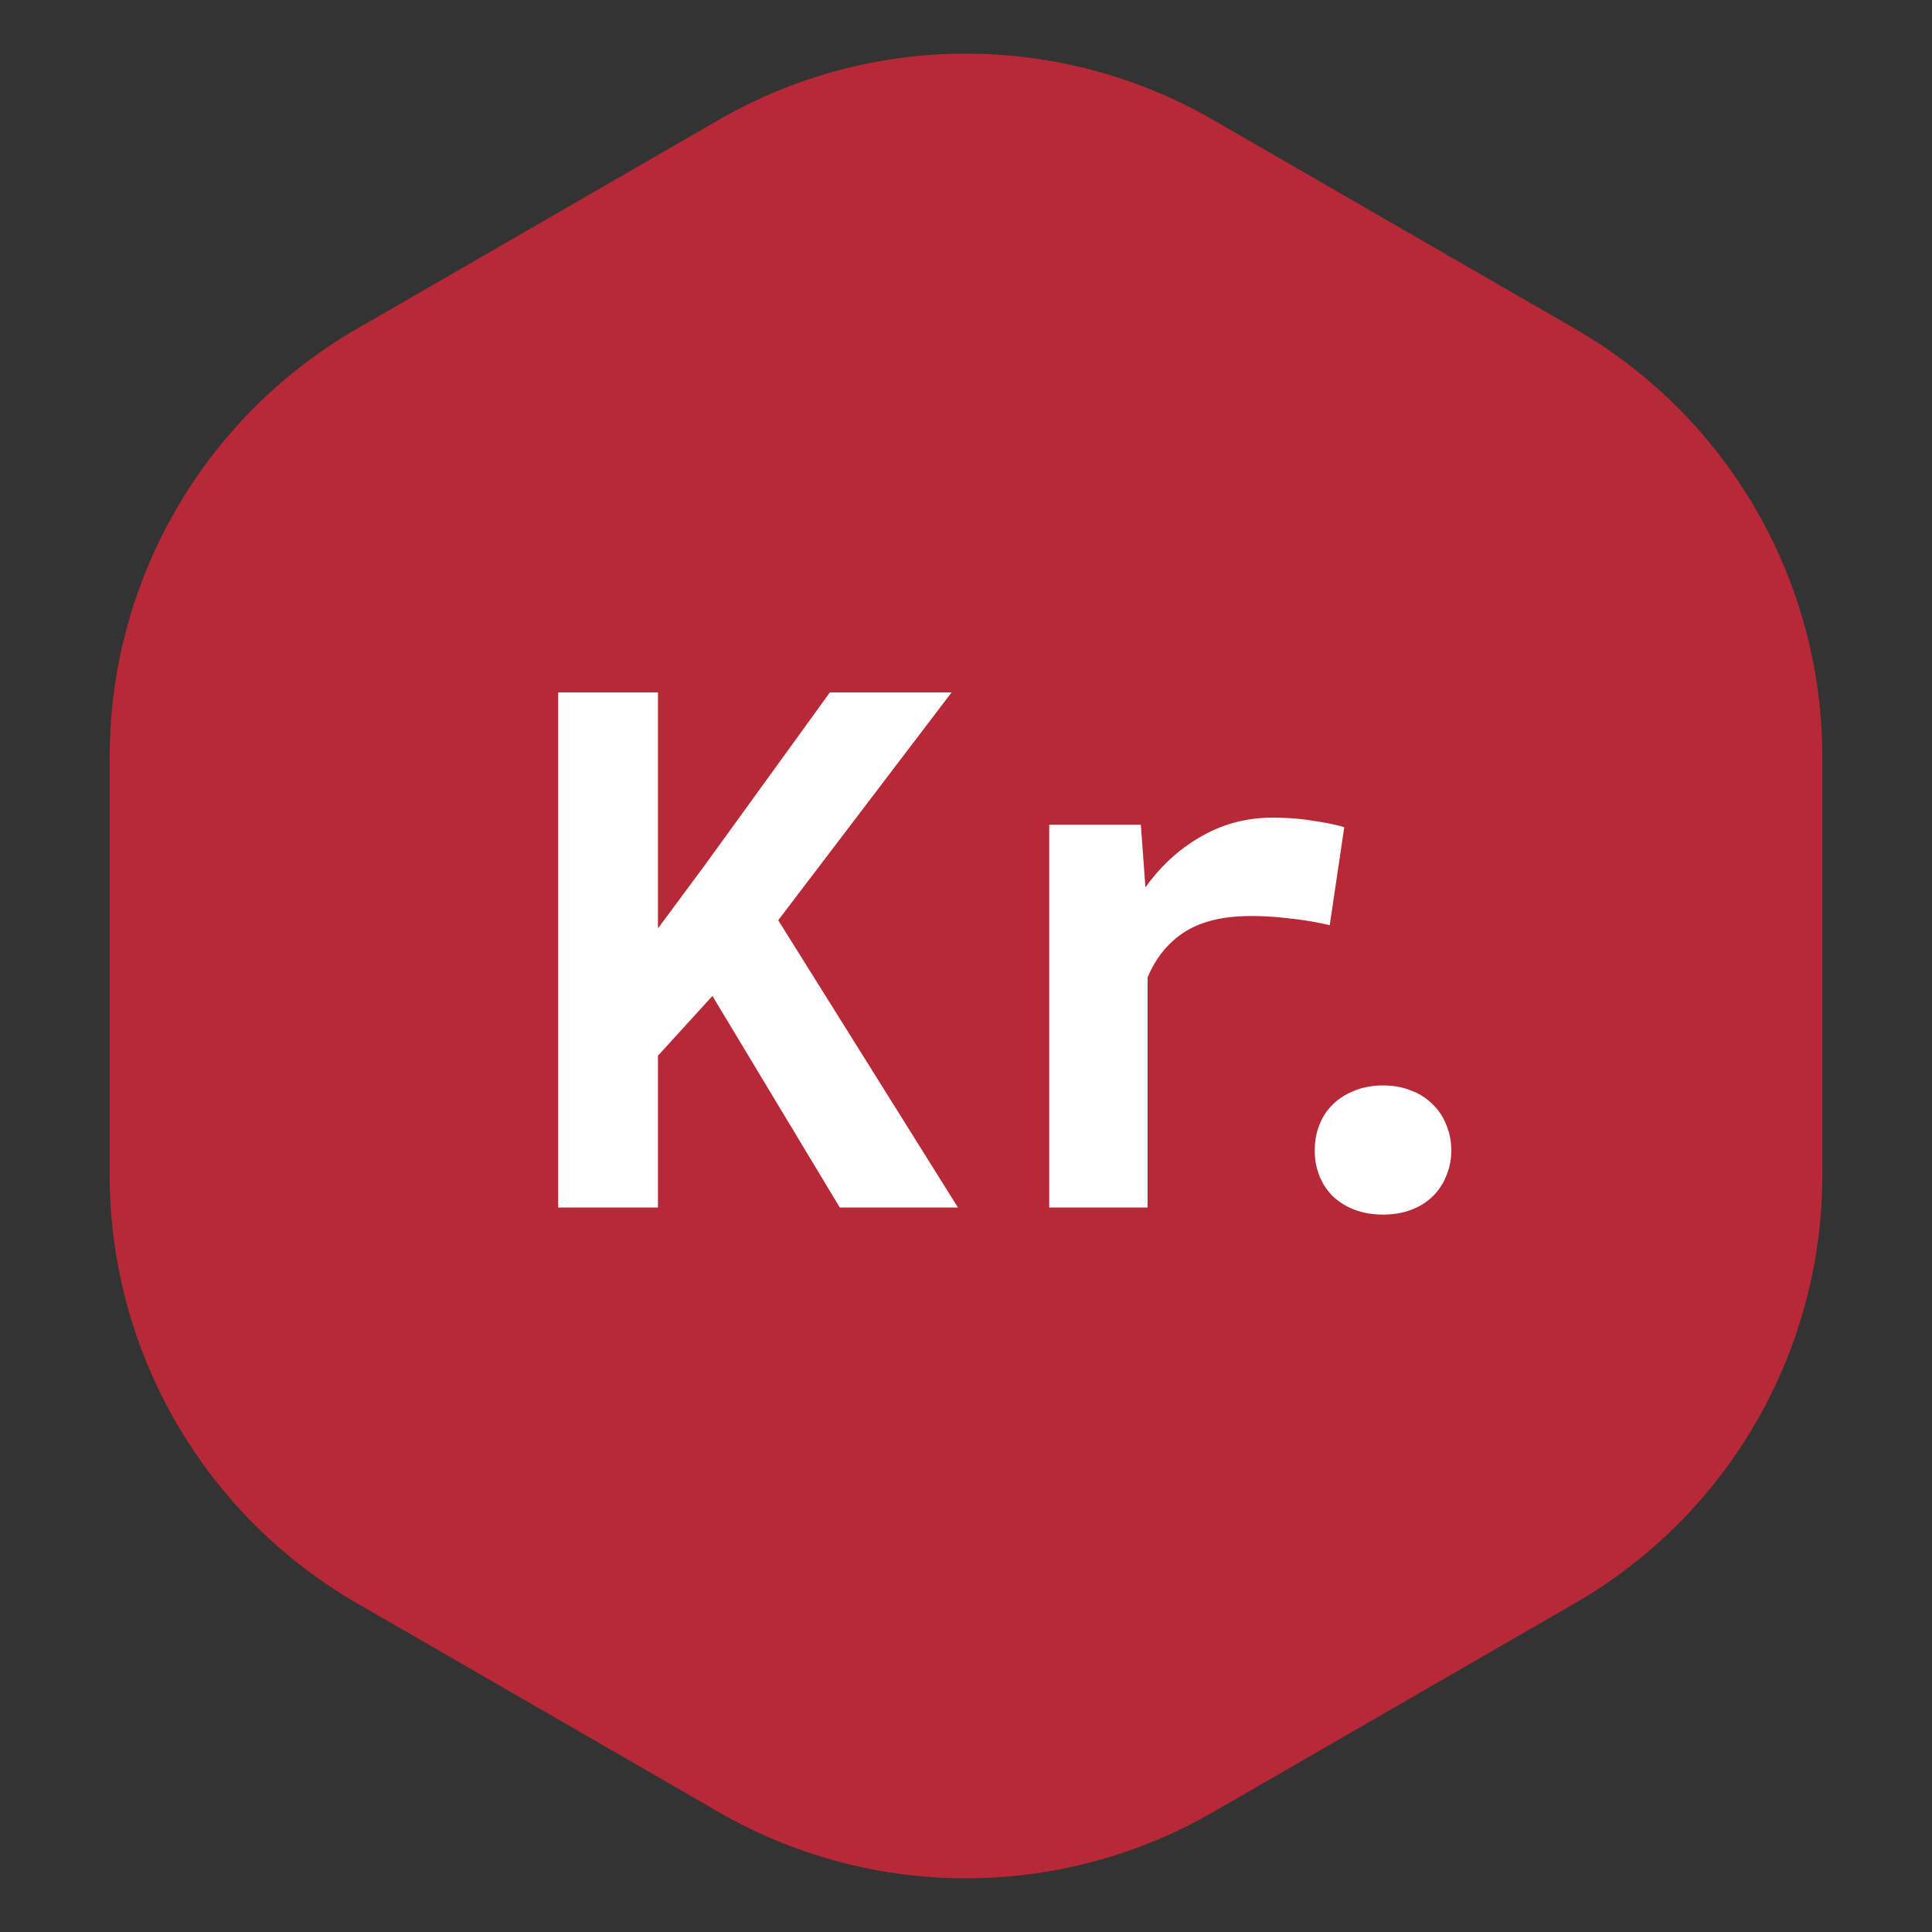 <svg
  width="19"
  height="19"
  viewBox="0 0 128 128"
  fill="none"
  xmlns="http://www.w3.org/2000/svg"
>
  <rect x="0" y="0" width="128" height="128" fill="#333333" stroke="none"/>
  <path
    d="M23.643 21.785A32.756 32.756 0 0 0 7.266 50.152v27.694a32.757 32.757 0 0 0 16.377 28.367l23.976 13.842a32.755 32.755 0 0 0 32.753.001l23.983-13.844a32.755 32.755 0 0 0 16.38-28.368v-27.69a32.755 32.755 0 0 0-16.38-28.368L80.372 7.942a32.755 32.755 0 0 0-32.753 0L23.643 21.786z"
    fill="#B72936"
  ></path>
  <path
    d="M47.2 65.984l-3.61 3.961V80h-6.609V45.875h6.61v15.633l3.093-4.172 8.297-11.461h8.063L51.559 60.969 63.466 80h-7.828L47.2 65.984zM84.302 54.172c.984 0 1.89.07 2.718.21.844.126 1.524.266 2.04.423l-.962 6.492a20.806 20.806 0 0 0-2.648-.445c-.89-.11-1.742-.164-2.555-.164-1.828 0-3.297.351-4.406 1.054-1.094.703-1.914 1.711-2.46 3.024V80h-6.516V54.64h6.07l.305 4.15c1.03-1.438 2.265-2.563 3.703-3.376 1.437-.828 3.007-1.242 4.71-1.242zM87.105 76.227c0-.61.101-1.172.304-1.688.203-.531.5-.984.891-1.36.39-.39.867-.695 1.43-.913.562-.235 1.195-.352 1.898-.352.703 0 1.336.117 1.899.352a3.851 3.851 0 0 1 1.406.914c.39.375.687.828.89 1.36.22.515.329 1.077.329 1.687 0 .593-.11 1.148-.329 1.664a3.95 3.95 0 0 1-.89 1.359 4.014 4.014 0 0 1-1.406.89c-.563.22-1.196.329-1.899.329-.703 0-1.336-.11-1.898-.328a4.27 4.27 0 0 1-1.43-.891 3.95 3.95 0 0 1-.89-1.36 4.5 4.5 0 0 1-.305-1.663z"
    fill="#fff"
  ></path>
</svg>

